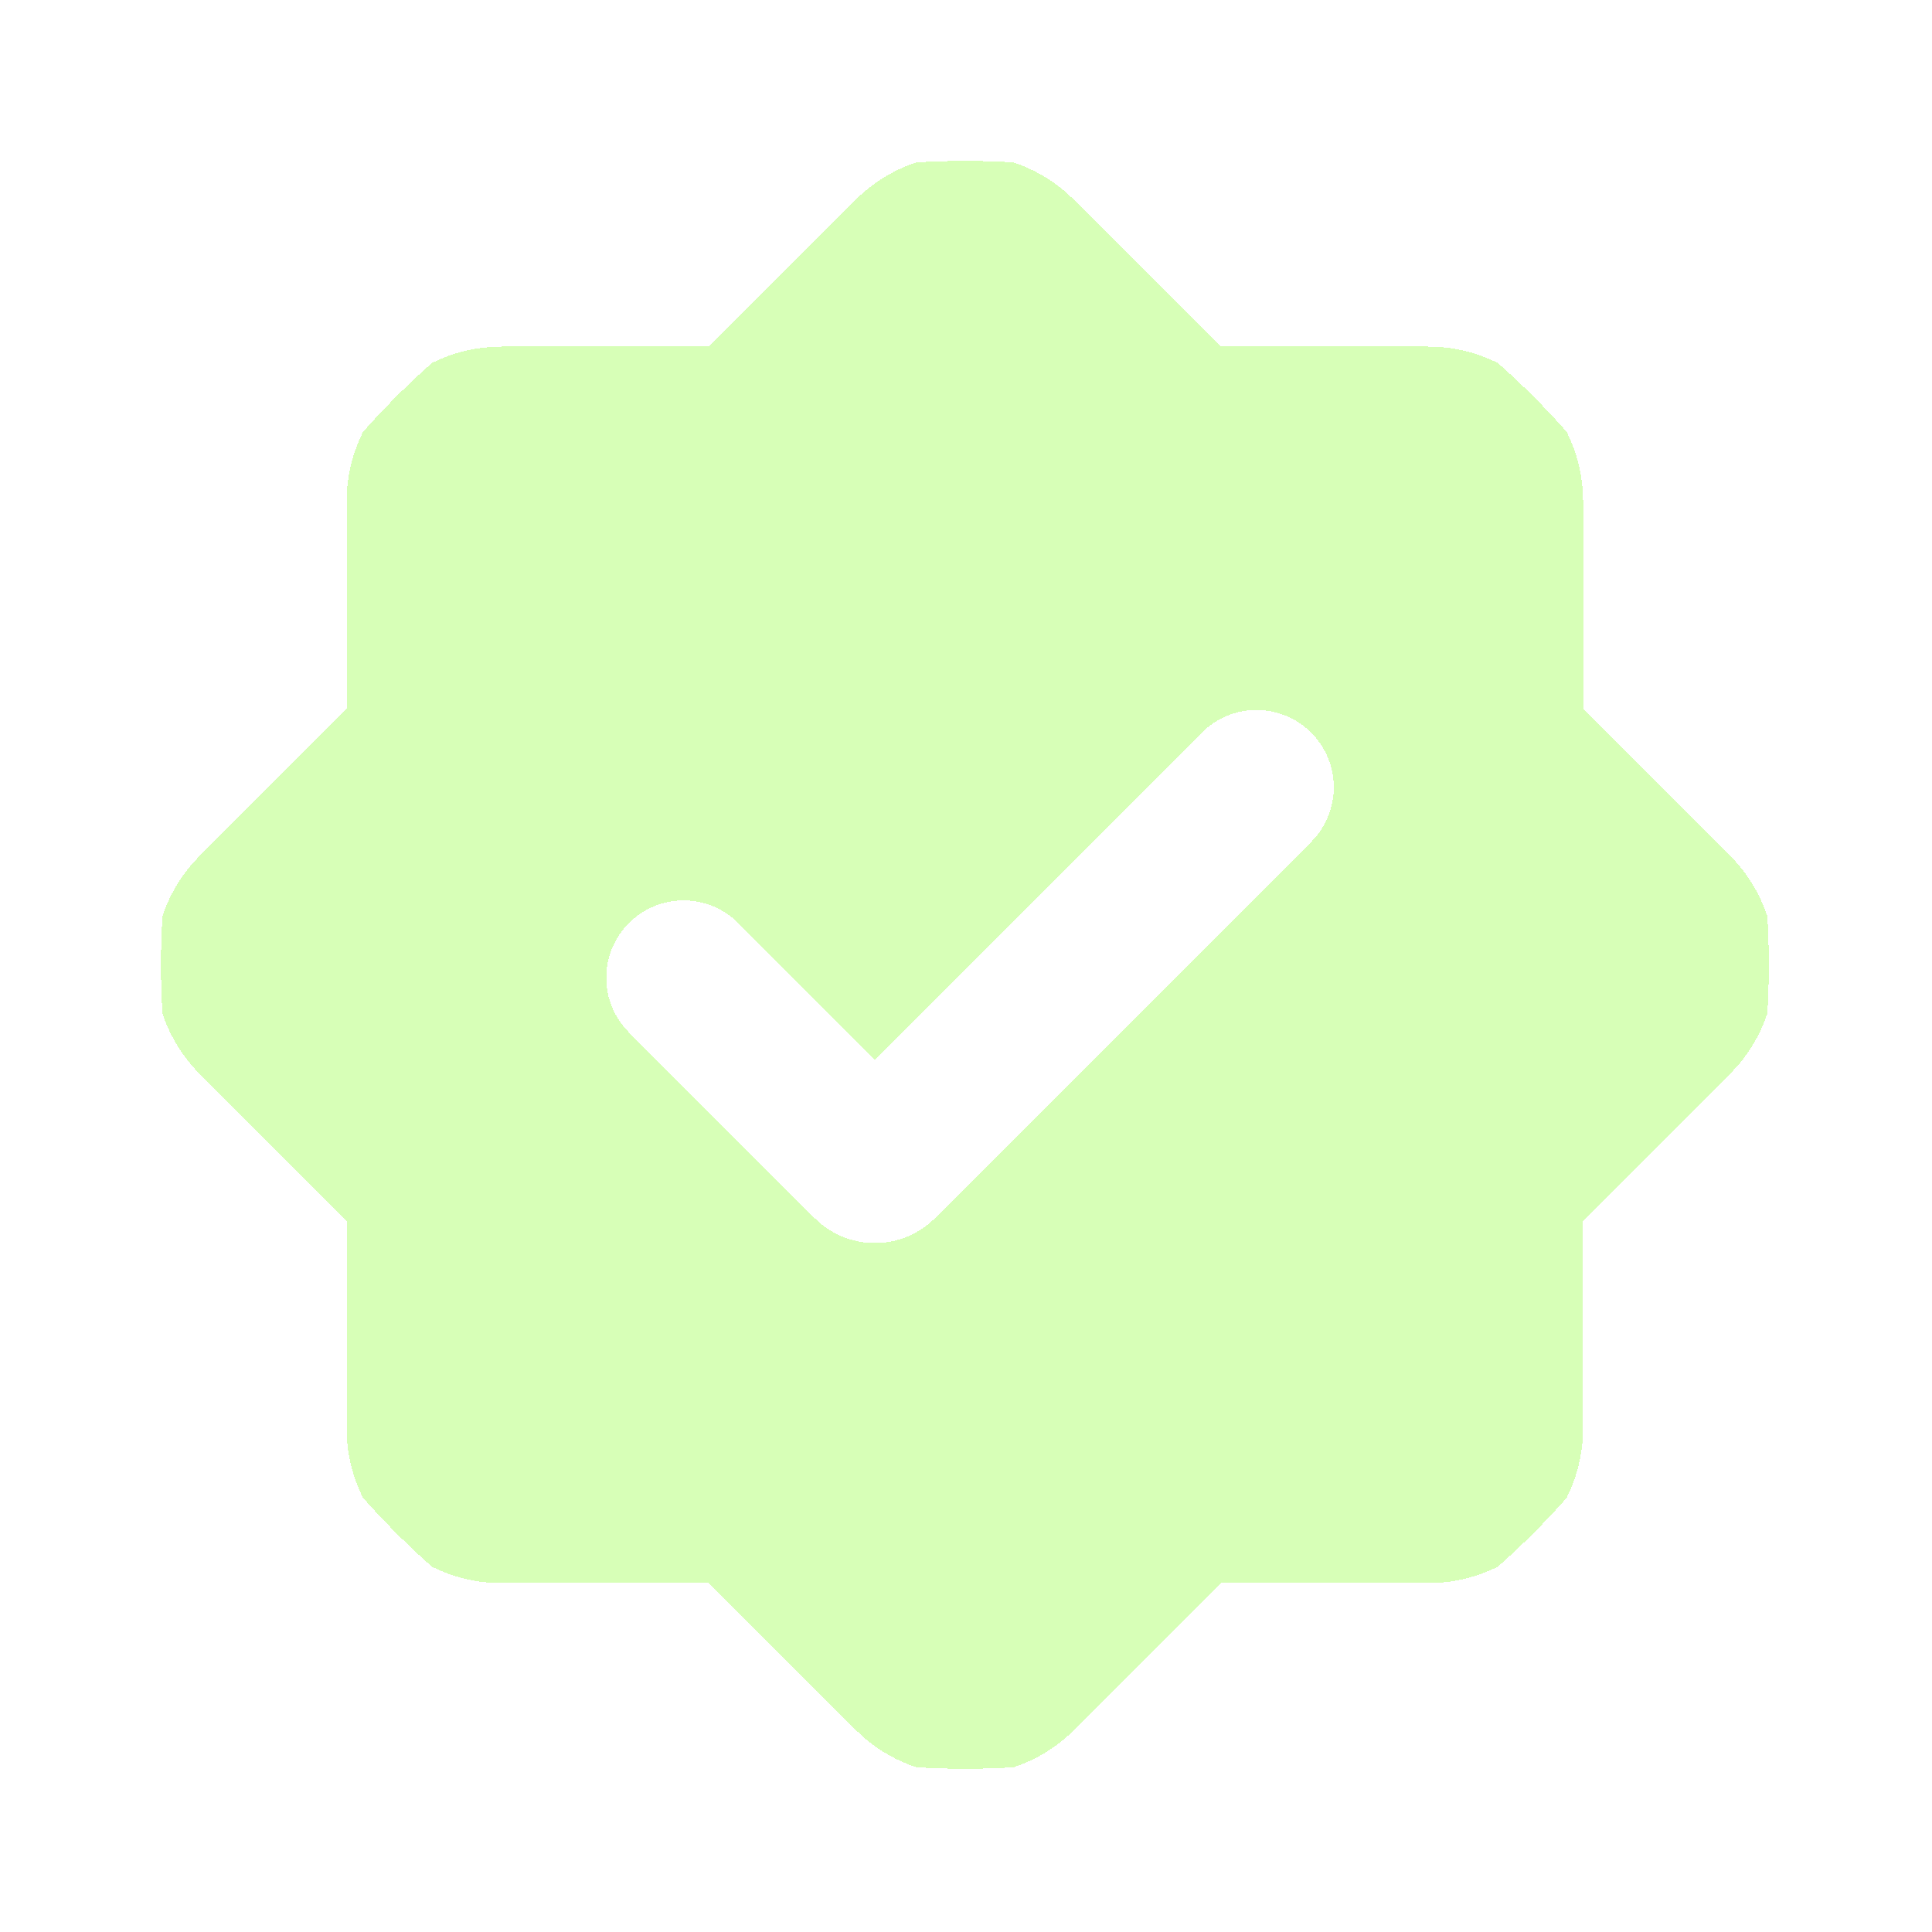 <svg width="50" height="50" viewBox="0 0 50 50" fill="none" xmlns="http://www.w3.org/2000/svg">
<g filter="url(#filter0_d_131_186)">
<path fill-rule="evenodd" clip-rule="evenodd" d="M22.143 5.17C22.851 4.463 23.798 4.047 24.798 4.004C25.797 3.961 26.777 4.294 27.543 4.938L27.799 5.172L31.599 8.97H36.971C37.98 8.97 38.951 9.351 39.691 10.037C40.43 10.723 40.883 11.664 40.959 12.67L40.971 12.97V18.342L44.771 22.142C45.478 22.85 45.895 23.797 45.938 24.798C45.981 25.798 45.647 26.778 45.003 27.544L44.769 27.798L40.969 31.598V36.97C40.969 37.979 40.588 38.951 39.902 39.691C39.215 40.431 38.275 40.884 37.269 40.96L36.971 40.97H31.601L27.801 44.77C27.093 45.477 26.145 45.894 25.145 45.937C24.145 45.98 23.165 45.646 22.399 45.002L22.145 44.77L18.345 40.97H12.971C11.961 40.97 10.989 40.589 10.25 39.903C9.51 39.217 9.056 38.276 8.981 37.27L8.971 36.97V31.598L5.171 27.798C4.463 27.09 4.047 26.142 4.004 25.142C3.961 24.142 4.294 23.162 4.939 22.396L5.171 22.142L8.971 18.342V12.97C8.971 11.961 9.352 10.989 10.038 10.25C10.725 9.51 11.665 9.057 12.671 8.982L12.971 8.97H18.343L22.143 5.17ZM31.129 18.936L22.641 27.424L19.105 23.888C18.729 23.513 18.221 23.302 17.69 23.302C17.159 23.303 16.651 23.514 16.276 23.889C15.901 24.264 15.69 24.773 15.69 25.303C15.69 25.834 15.901 26.343 16.277 26.718L21.085 31.526C21.289 31.73 21.532 31.892 21.799 32.003C22.066 32.114 22.352 32.17 22.641 32.17C22.93 32.17 23.216 32.114 23.483 32.003C23.75 31.892 23.992 31.73 24.197 31.526L33.957 21.764C34.321 21.387 34.523 20.881 34.518 20.357C34.513 19.832 34.303 19.331 33.932 18.96C33.562 18.589 33.06 18.379 32.535 18.374C32.011 18.37 31.506 18.571 31.129 18.936Z" fill="url(#paint0_diamond_131_186)" shape-rendering="crispEdges"/>
</g>
<defs>
<filter id="filter0_d_131_186" x="0" y="0" width="49.941" height="49.94" filterUnits="userSpaceOnUse" color-interpolation-filters="sRGB">
<feFlood flood-opacity="0" result="BackgroundImageFix"/>
<feColorMatrix in="SourceAlpha" type="matrix" values="0 0 0 0 0 0 0 0 0 0 0 0 0 0 0 0 0 0 127 0" result="hardAlpha"/>
<feOffset/>
<feGaussianBlur stdDeviation="2"/>
<feComposite in2="hardAlpha" operator="out"/>
<feColorMatrix type="matrix" values="0 0 0 0 0 0 0 0 0 0 0 0 0 0 0 0 0 0 0.55 0"/>
<feBlend mode="normal" in2="BackgroundImageFix" result="effect1_dropShadow_131_186"/>
<feBlend mode="normal" in="SourceGraphic" in2="effect1_dropShadow_131_186" result="shape"/>
</filter>
<radialGradient id="paint0_diamond_131_186" cx="0" cy="0" r="1" gradientUnits="userSpaceOnUse" gradientTransform="translate(24.971 24.97) rotate(90) scale(20.97 20.971)">
<stop offset="1" stop-color="#D7FFB7"/>
<stop offset="1" stop-color="#DAF0C9" stop-opacity="0"/>
</radialGradient>
</defs>
</svg>
